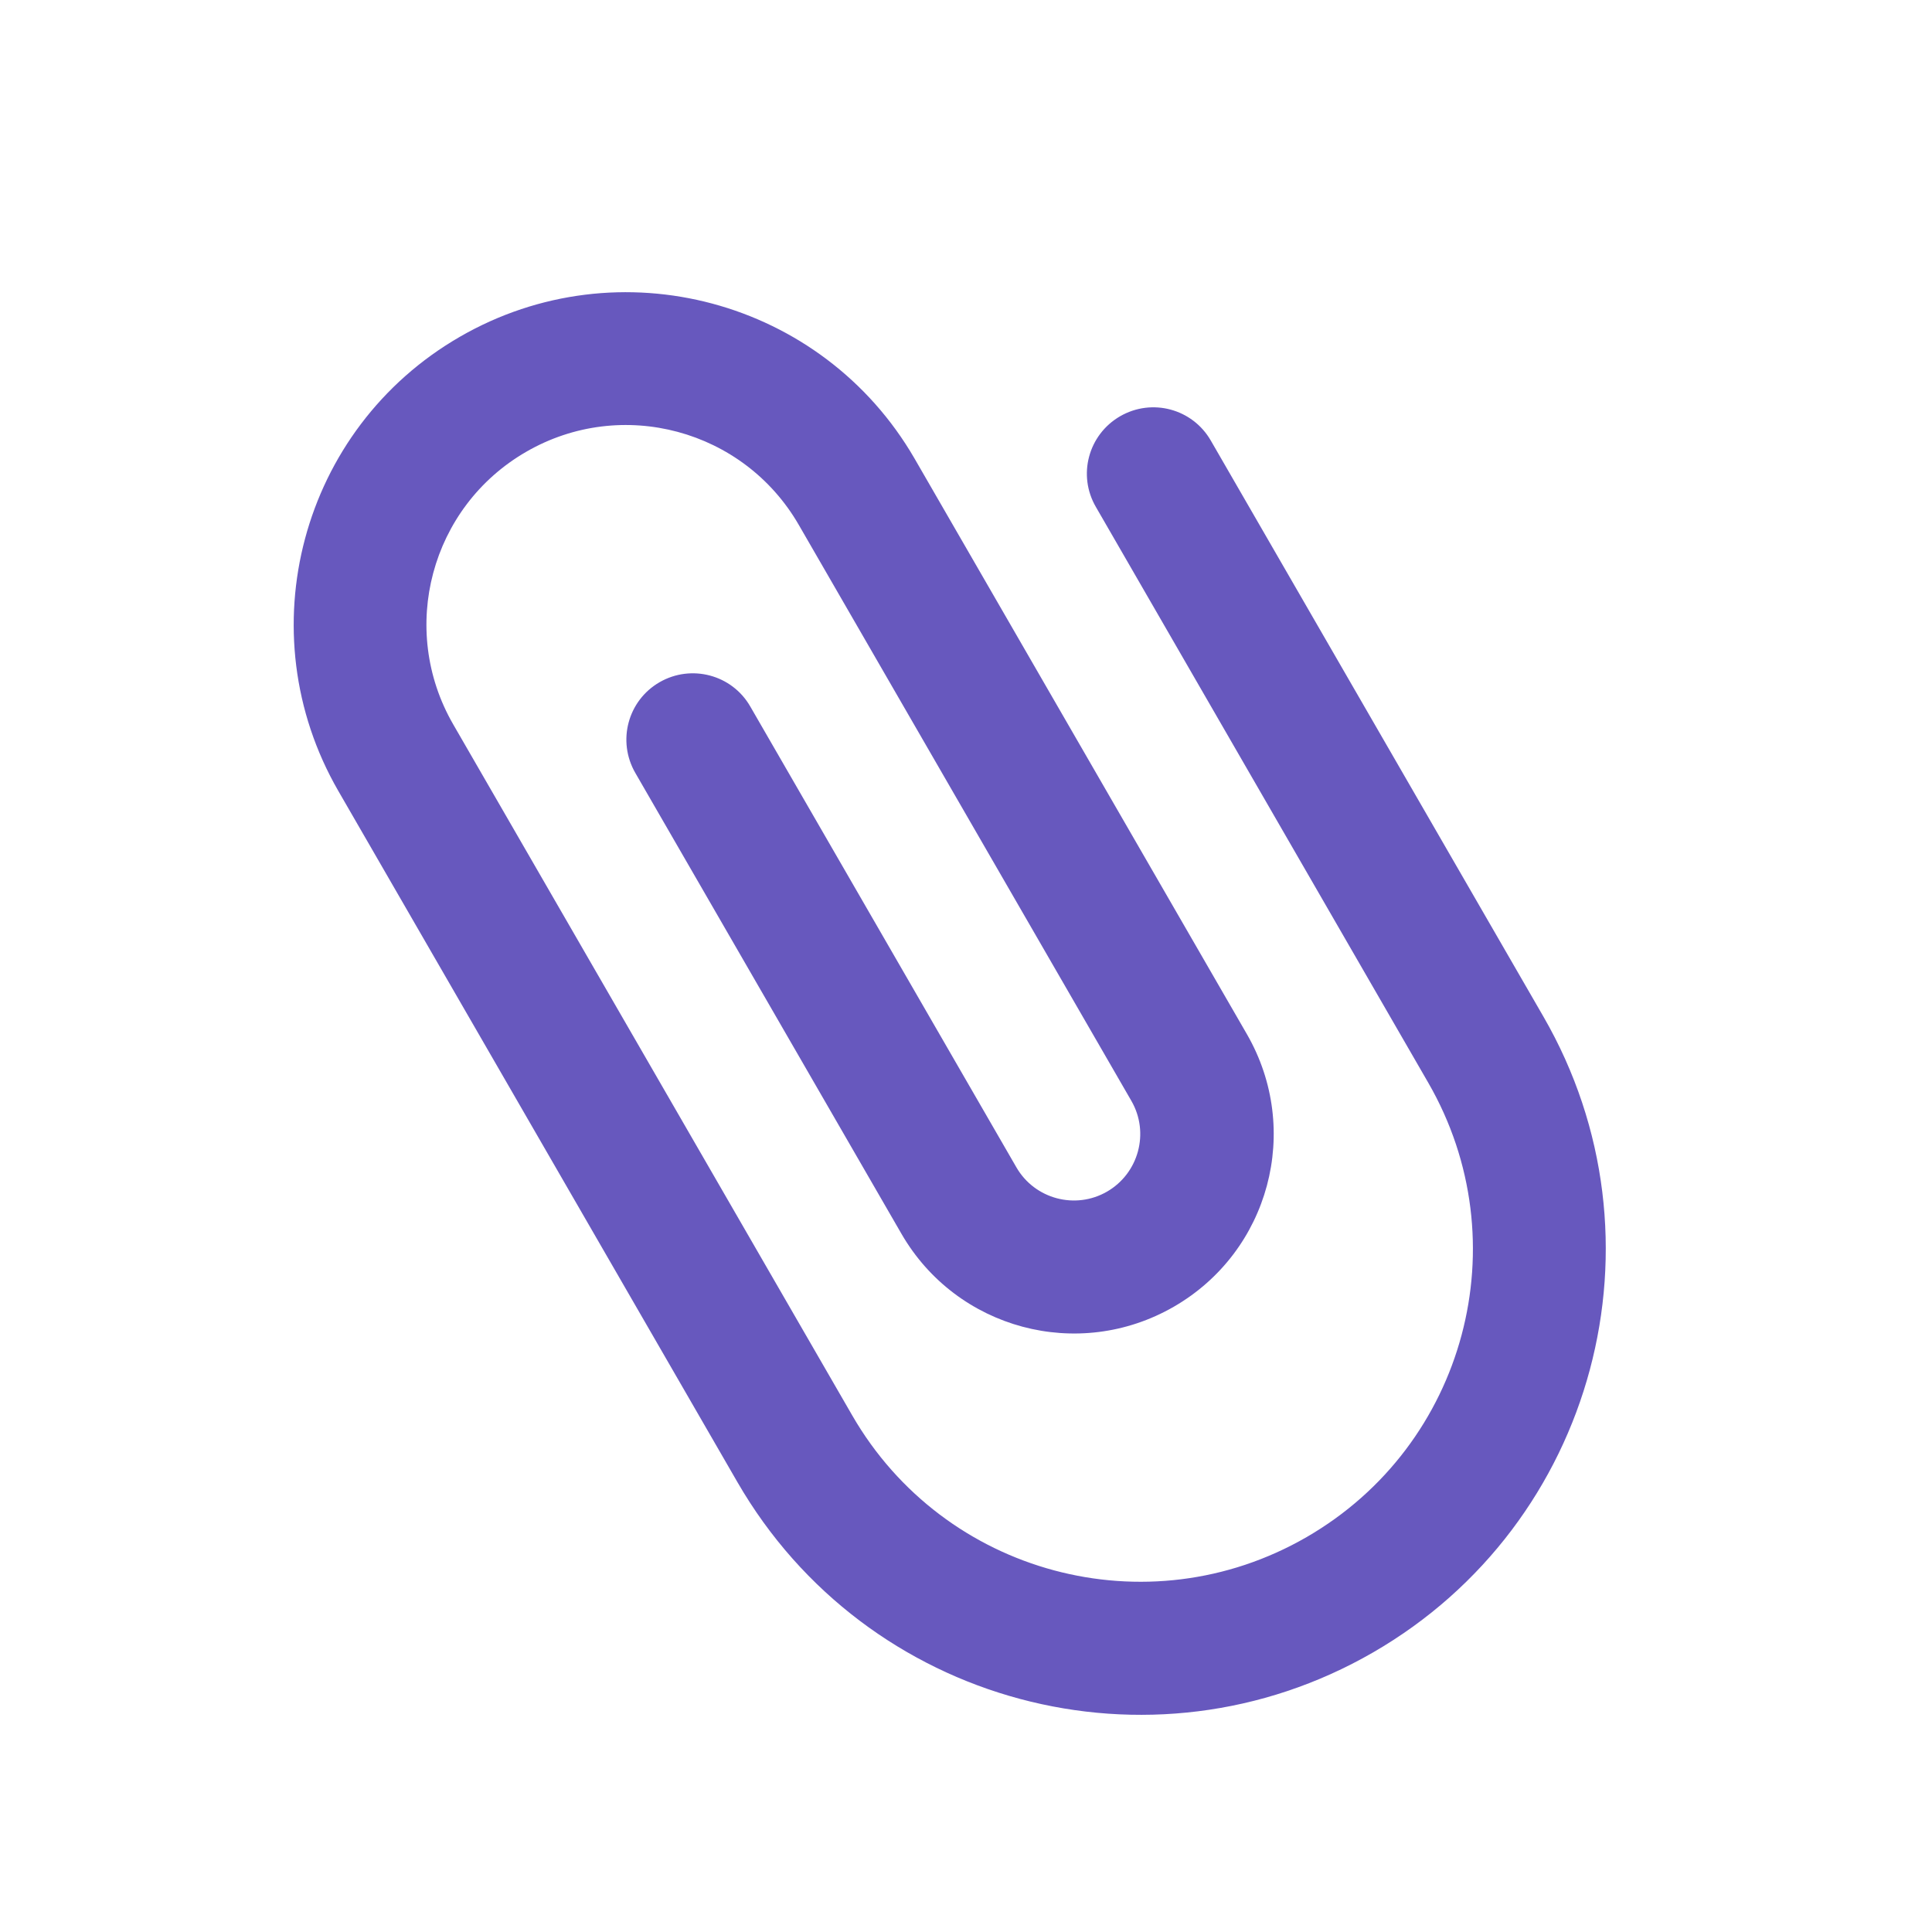 <svg width="18" height="18" viewBox="0 0 18 18" fill="none" xmlns="http://www.w3.org/2000/svg">
<g id="Frame 5">
<path id="Vector" d="M10.436 3.878C10.139 4.05 10.038 4.427 10.21 4.723L13.307 10.088C14.162 11.57 13.657 13.464 12.173 14.321C10.689 15.178 8.795 14.668 7.94 13.187L4.222 6.748C3.71 5.86 4.012 4.723 4.903 4.209C5.793 3.695 6.929 4.002 7.442 4.89L10.541 10.257C10.712 10.554 10.608 10.932 10.314 11.102C10.02 11.272 9.64 11.172 9.469 10.875L6.99 6.582C6.819 6.285 6.44 6.186 6.145 6.356C5.849 6.527 5.748 6.904 5.919 7.201L8.398 11.494C8.912 12.384 10.046 12.688 10.937 12.174C11.827 11.66 12.131 10.526 11.617 9.635L8.52 4.271C7.662 2.791 5.766 2.282 4.284 3.138C2.803 3.993 2.297 5.888 3.152 7.369L6.87 13.808C8.068 15.883 10.72 16.592 12.793 15.395C14.865 14.199 15.576 11.544 14.38 9.472L11.281 4.105C11.11 3.808 10.733 3.707 10.436 3.878Z" fill="#6758BE"/>
</g>
</svg>
